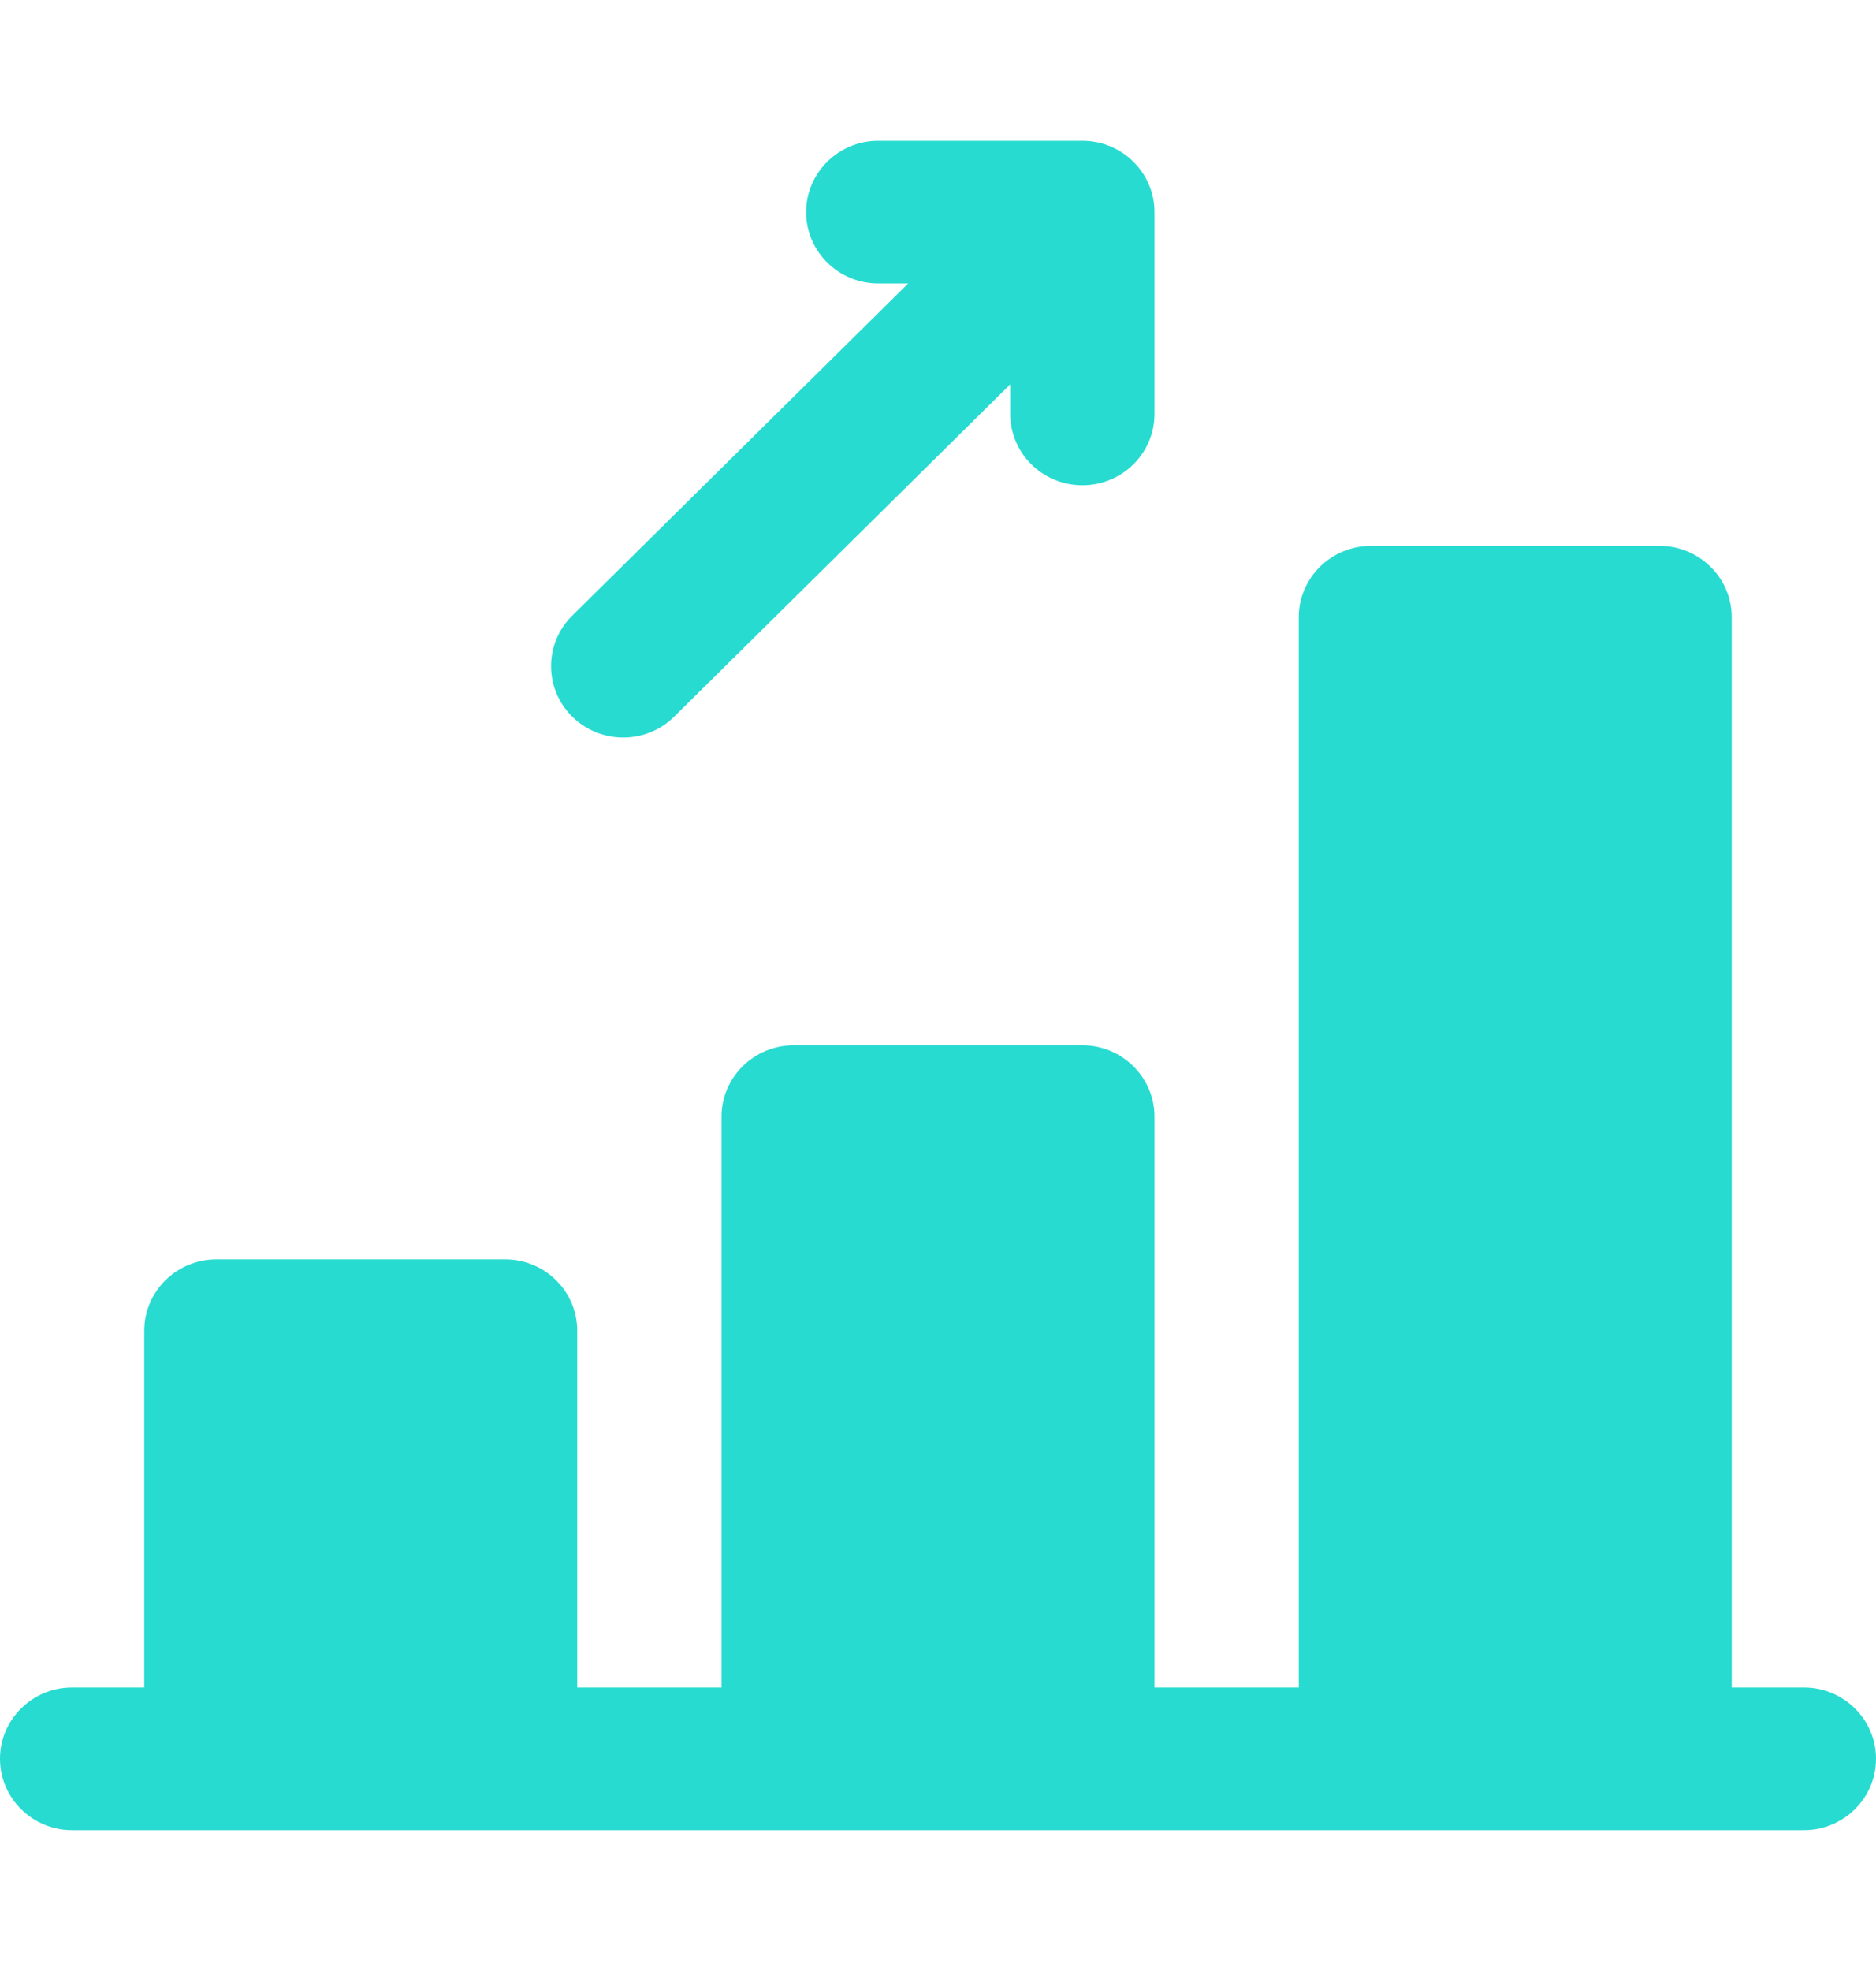<svg width="20" height="21" viewBox="0 0 20 21" fill="#28DBD1" xmlns="http://www.w3.org/2000/svg">
	<path d="M19.231 17.979H18.462V6.577C18.462 6.157 18.117 5.816 17.692 5.816H14.615C14.191 5.816 13.846 6.157 13.846 6.577V17.979H12.308V11.898C12.308 11.478 11.963 11.137 11.539 11.137H8.462C8.037 11.137 7.692 11.478 7.692 11.898V17.979H6.154V14.178C6.154 13.758 5.809 13.418 5.385 13.418H2.308C1.883 13.418 1.538 13.758 1.538 14.178V17.979H0.769C0.345 17.979 0 18.319 0 18.739C0 19.159 0.345 19.499 0.769 19.499H19.231C19.655 19.499 20 19.159 20 18.739C20 18.319 19.655 17.979 19.231 17.979Z"/>
	<path d="M6.644 7.858C6.841 7.858 7.038 7.784 7.188 7.635L10.77 4.095V4.41C10.77 4.83 11.114 5.17 11.539 5.17C11.964 5.17 12.308 4.83 12.308 4.41V2.26C12.308 1.841 11.964 1.5 11.539 1.5H9.363C8.939 1.5 8.594 1.841 8.594 2.26C8.594 2.68 8.939 3.02 9.363 3.02H9.682L6.1 6.56C5.8 6.857 5.8 7.338 6.1 7.635C6.25 7.783 6.447 7.858 6.644 7.858Z"/>
</svg>
